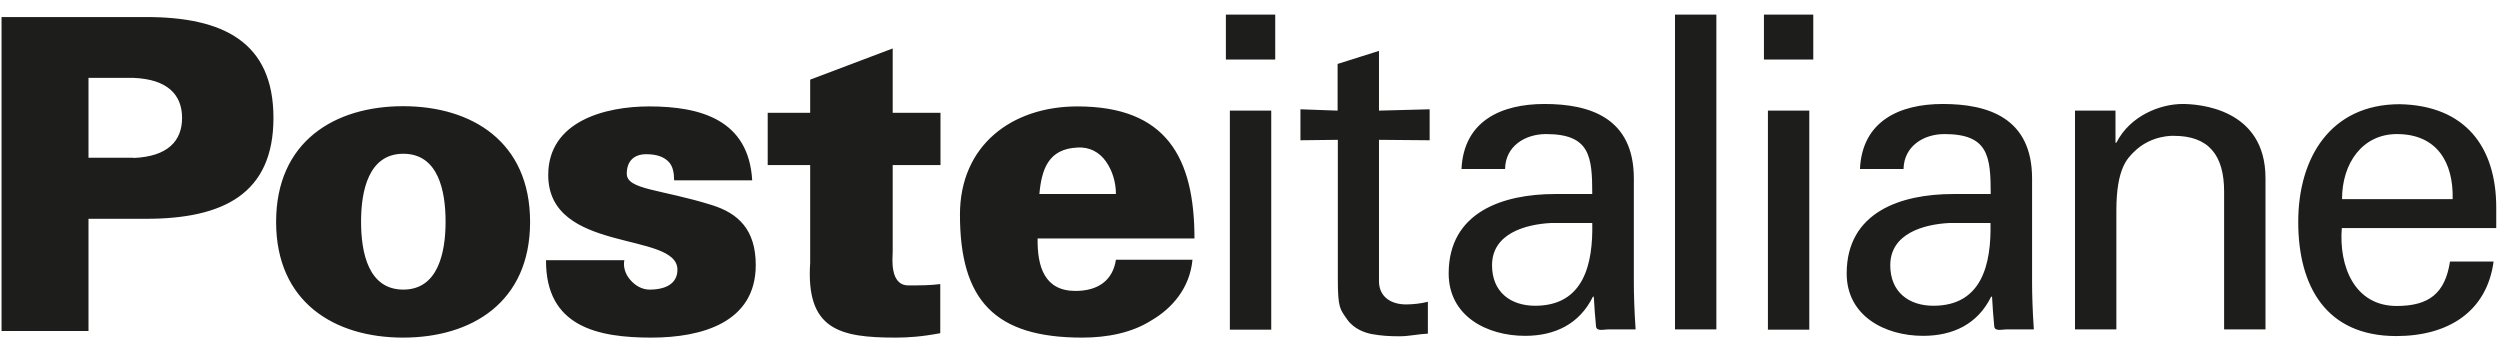 <svg width="113" height="16" viewBox="0 0 113 16" fill="none" xmlns="http://www.w3.org/2000/svg">
<path d="M110.86 9C110.9 7.34 110.15 6.06 108.34 6.06C106.78 6.06 105.86 7.38 105.86 9H110.86ZM105.85 10.3C105.71 12.03 106.42 13.83 108.33 13.83C109.79 13.83 110.52 13.26 110.74 11.82H112.71C112.41 14.07 110.68 15.19 108.31 15.19C105.14 15.19 103.88 12.94 103.88 10.03C103.88 7.13 105.34 4.71 108.47 4.71C111.43 4.77 112.83 6.64 112.83 9.38V10.31H105.85V10.3ZM95.62 6.45H95.66C96.29 5.21 97.67 4.7 98.65 4.7C99.34 4.7 102.4 4.88 102.4 8.05V14.89H100.53V8.66C100.53 7.02 99.84 6.14 98.26 6.14C98.26 6.14 97.24 6.08 96.45 6.87C96.18 7.15 95.66 7.58 95.66 9.51V14.89H93.79V5H95.62V6.45ZM88.1 10.08C86.96 10.14 85.44 10.55 85.44 11.99C85.44 13.21 86.29 13.82 87.39 13.82C89.6 13.82 90.01 11.91 89.97 10.08H88.1ZM89.98 8.78C89.98 7.07 89.88 6.06 87.89 6.06C86.94 6.06 86.06 6.61 86.04 7.64H84.07C84.17 5.47 85.86 4.7 87.81 4.7C89.84 4.7 91.85 5.31 91.85 8.07V12.8C91.85 13.23 91.87 14.06 91.93 14.89H90.67C90.49 14.89 90.16 14.99 90.14 14.75C90.1 14.3 90.06 13.86 90.04 13.41H90C89.39 14.65 88.28 15.18 86.92 15.18C85.21 15.18 83.47 14.29 83.47 12.36C83.47 9.58 85.93 8.77 88.28 8.77H89.98V8.78ZM79.73 0.66H81.96V2.69H79.73V0.66ZM79.91 5H81.78V14.9H79.91V5ZM75.71 0.66H77.58V14.89H75.71V0.66ZM70.1 10.08C68.96 10.14 67.44 10.55 67.44 11.99C67.44 13.21 68.29 13.82 69.39 13.82C71.6 13.82 72.01 11.91 71.97 10.08H70.1ZM71.97 8.78C71.97 7.07 71.87 6.06 69.88 6.06C68.93 6.06 68.04 6.61 68.03 7.64H66.06C66.16 5.47 67.85 4.7 69.81 4.7C71.84 4.7 73.85 5.31 73.85 8.07V12.8C73.85 13.23 73.87 14.06 73.93 14.89H72.67C72.49 14.89 72.16 14.99 72.14 14.75C72.1 14.3 72.06 13.86 72.04 13.41H72C71.39 14.65 70.28 15.18 68.93 15.18C67.21 15.18 65.48 14.29 65.48 12.36C65.48 9.58 67.94 8.77 70.29 8.77H71.97V8.78ZM60.46 5V2.89L62.33 2.3V5L64.62 4.94V6.34L62.33 6.32V12.71C62.33 13.42 62.88 13.76 63.55 13.76C63.85 13.76 64.24 13.72 64.54 13.64V15.08C64.11 15.1 63.69 15.2 63.26 15.2C62.81 15.2 62.45 15.18 62 15.1C61.7 15.04 61.21 14.88 60.9 14.45C60.57 13.97 60.47 13.94 60.47 12.61V6.32L58.78 6.34V4.94L60.46 5ZM55.41 0.66H57.64V2.69H55.41V0.66ZM55.59 5H57.46V14.9H55.59V5ZM36.62 5.09V3.6L40.35 2.19V5.1H42.51V7.46H40.35V11.37C40.35 11.62 40.19 12.9 41.06 12.9C41.55 12.9 42.06 12.9 42.5 12.84V15.06C41.65 15.22 41.04 15.26 40.49 15.26C37.96 15.26 36.42 14.91 36.62 11.88V7.46H34.7V5.1H36.62V5.09ZM30.47 8.14C30.47 7.81 30.41 7.51 30.23 7.32C30.03 7.11 29.72 6.97 29.21 6.97C28.66 6.97 28.33 7.28 28.33 7.85C28.33 8.58 29.84 8.54 32.18 9.27C33.36 9.64 34.16 10.37 34.16 11.98C34.16 14.59 31.7 15.26 29.44 15.26C27.02 15.26 24.66 14.77 24.68 11.76H28.22C28.16 12.05 28.26 12.39 28.48 12.64C28.7 12.9 29.01 13.09 29.36 13.09C30.09 13.09 30.62 12.82 30.62 12.19C30.62 10.44 24.78 11.48 24.78 7.91C24.78 5.47 27.37 4.81 29.34 4.81C31.68 4.81 33.84 5.42 34 8.15H30.47V8.14ZM18.23 13.09C19.8 13.09 20.14 11.42 20.14 10.02C20.14 8.62 19.81 6.95 18.23 6.95C16.66 6.95 16.32 8.62 16.32 10.02C16.32 11.42 16.65 13.09 18.23 13.09ZM23.96 10.03C23.96 13.67 21.31 15.26 18.22 15.26C15.13 15.26 12.48 13.67 12.48 10.03C12.48 6.39 15.13 4.8 18.22 4.8C21.31 4.8 23.96 6.39 23.96 10.03ZM6.03 7.14C7.58 7.08 8.23 6.37 8.23 5.33C8.23 4.29 7.58 3.58 6.03 3.52H4V7.13H6.03V7.14ZM0.07 14.96V0.77H6.6C10.08 0.77 12.36 1.89 12.36 5.33C12.36 8.77 10.08 9.89 6.6 9.89H4V14.96H0.07ZM50.44 8.77C50.44 8.24 50.28 7.71 49.99 7.3C49.7 6.89 49.26 6.63 48.69 6.67C47.39 6.73 47.08 7.65 46.98 8.77H50.44ZM46.9 10.77C46.88 12.05 47.21 13.15 48.61 13.15C49.65 13.15 50.3 12.66 50.44 11.74H53.9C53.78 13.02 52.98 13.94 52.03 14.49C51.16 15.04 50.06 15.26 48.91 15.26C44.96 15.26 43.39 13.57 43.39 9.7C43.39 6.57 45.73 4.81 48.7 4.81C52.71 4.81 53.99 7.11 53.99 10.78H46.9V10.77Z" fill="#1D1D1B"/>
</svg>
